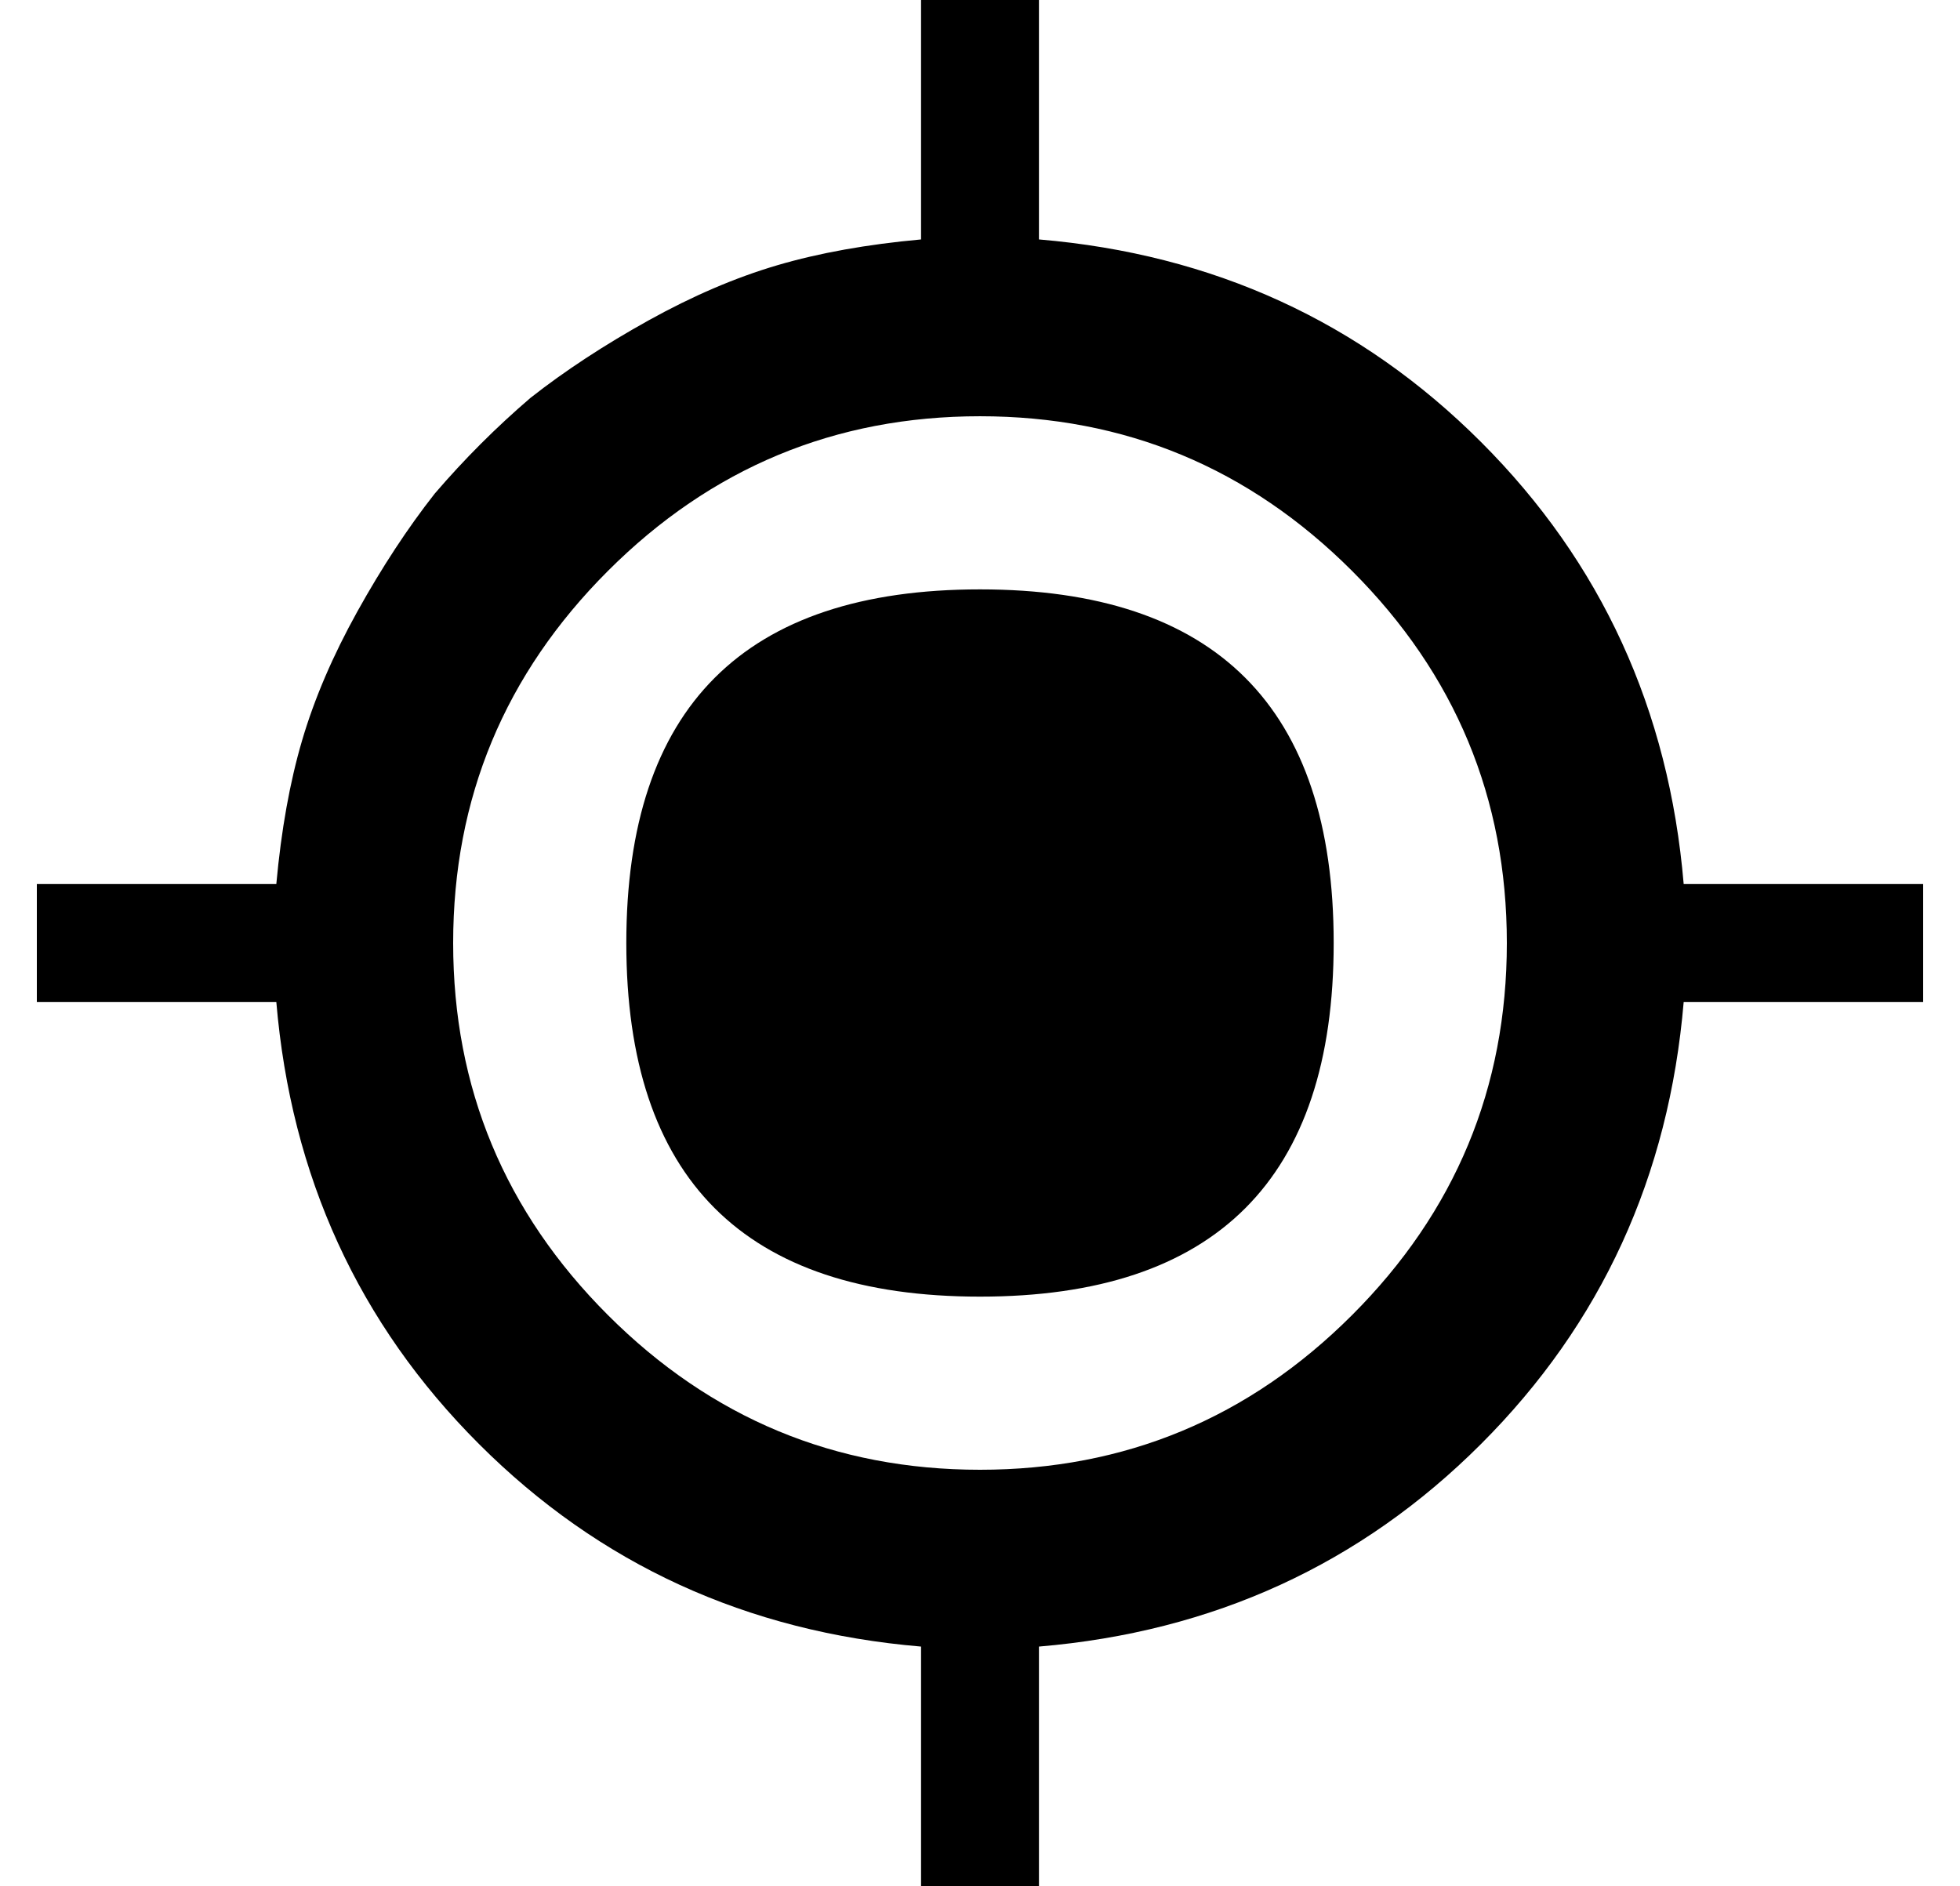 <svg xmlns="http://www.w3.org/2000/svg" viewBox="-10 0 532 512"><path fill="currentColor" d="M160 256q0-96 96-96t96 96-96 96-96-96m352-16v32h-65q-6 71-55 120t-120 55v65h-32v-65q-71-6-120-55T65 272H0v-32h65q2-22 7-39t15-35 21-32q12-14 26-26 14-11 32-21t35-15 39-7V0h32v65q71 6 120 55t55 120zM256 399q59 0 101-42t42-101-42-101-101-42-101 42-42 101 42 101 101 42"/></svg>